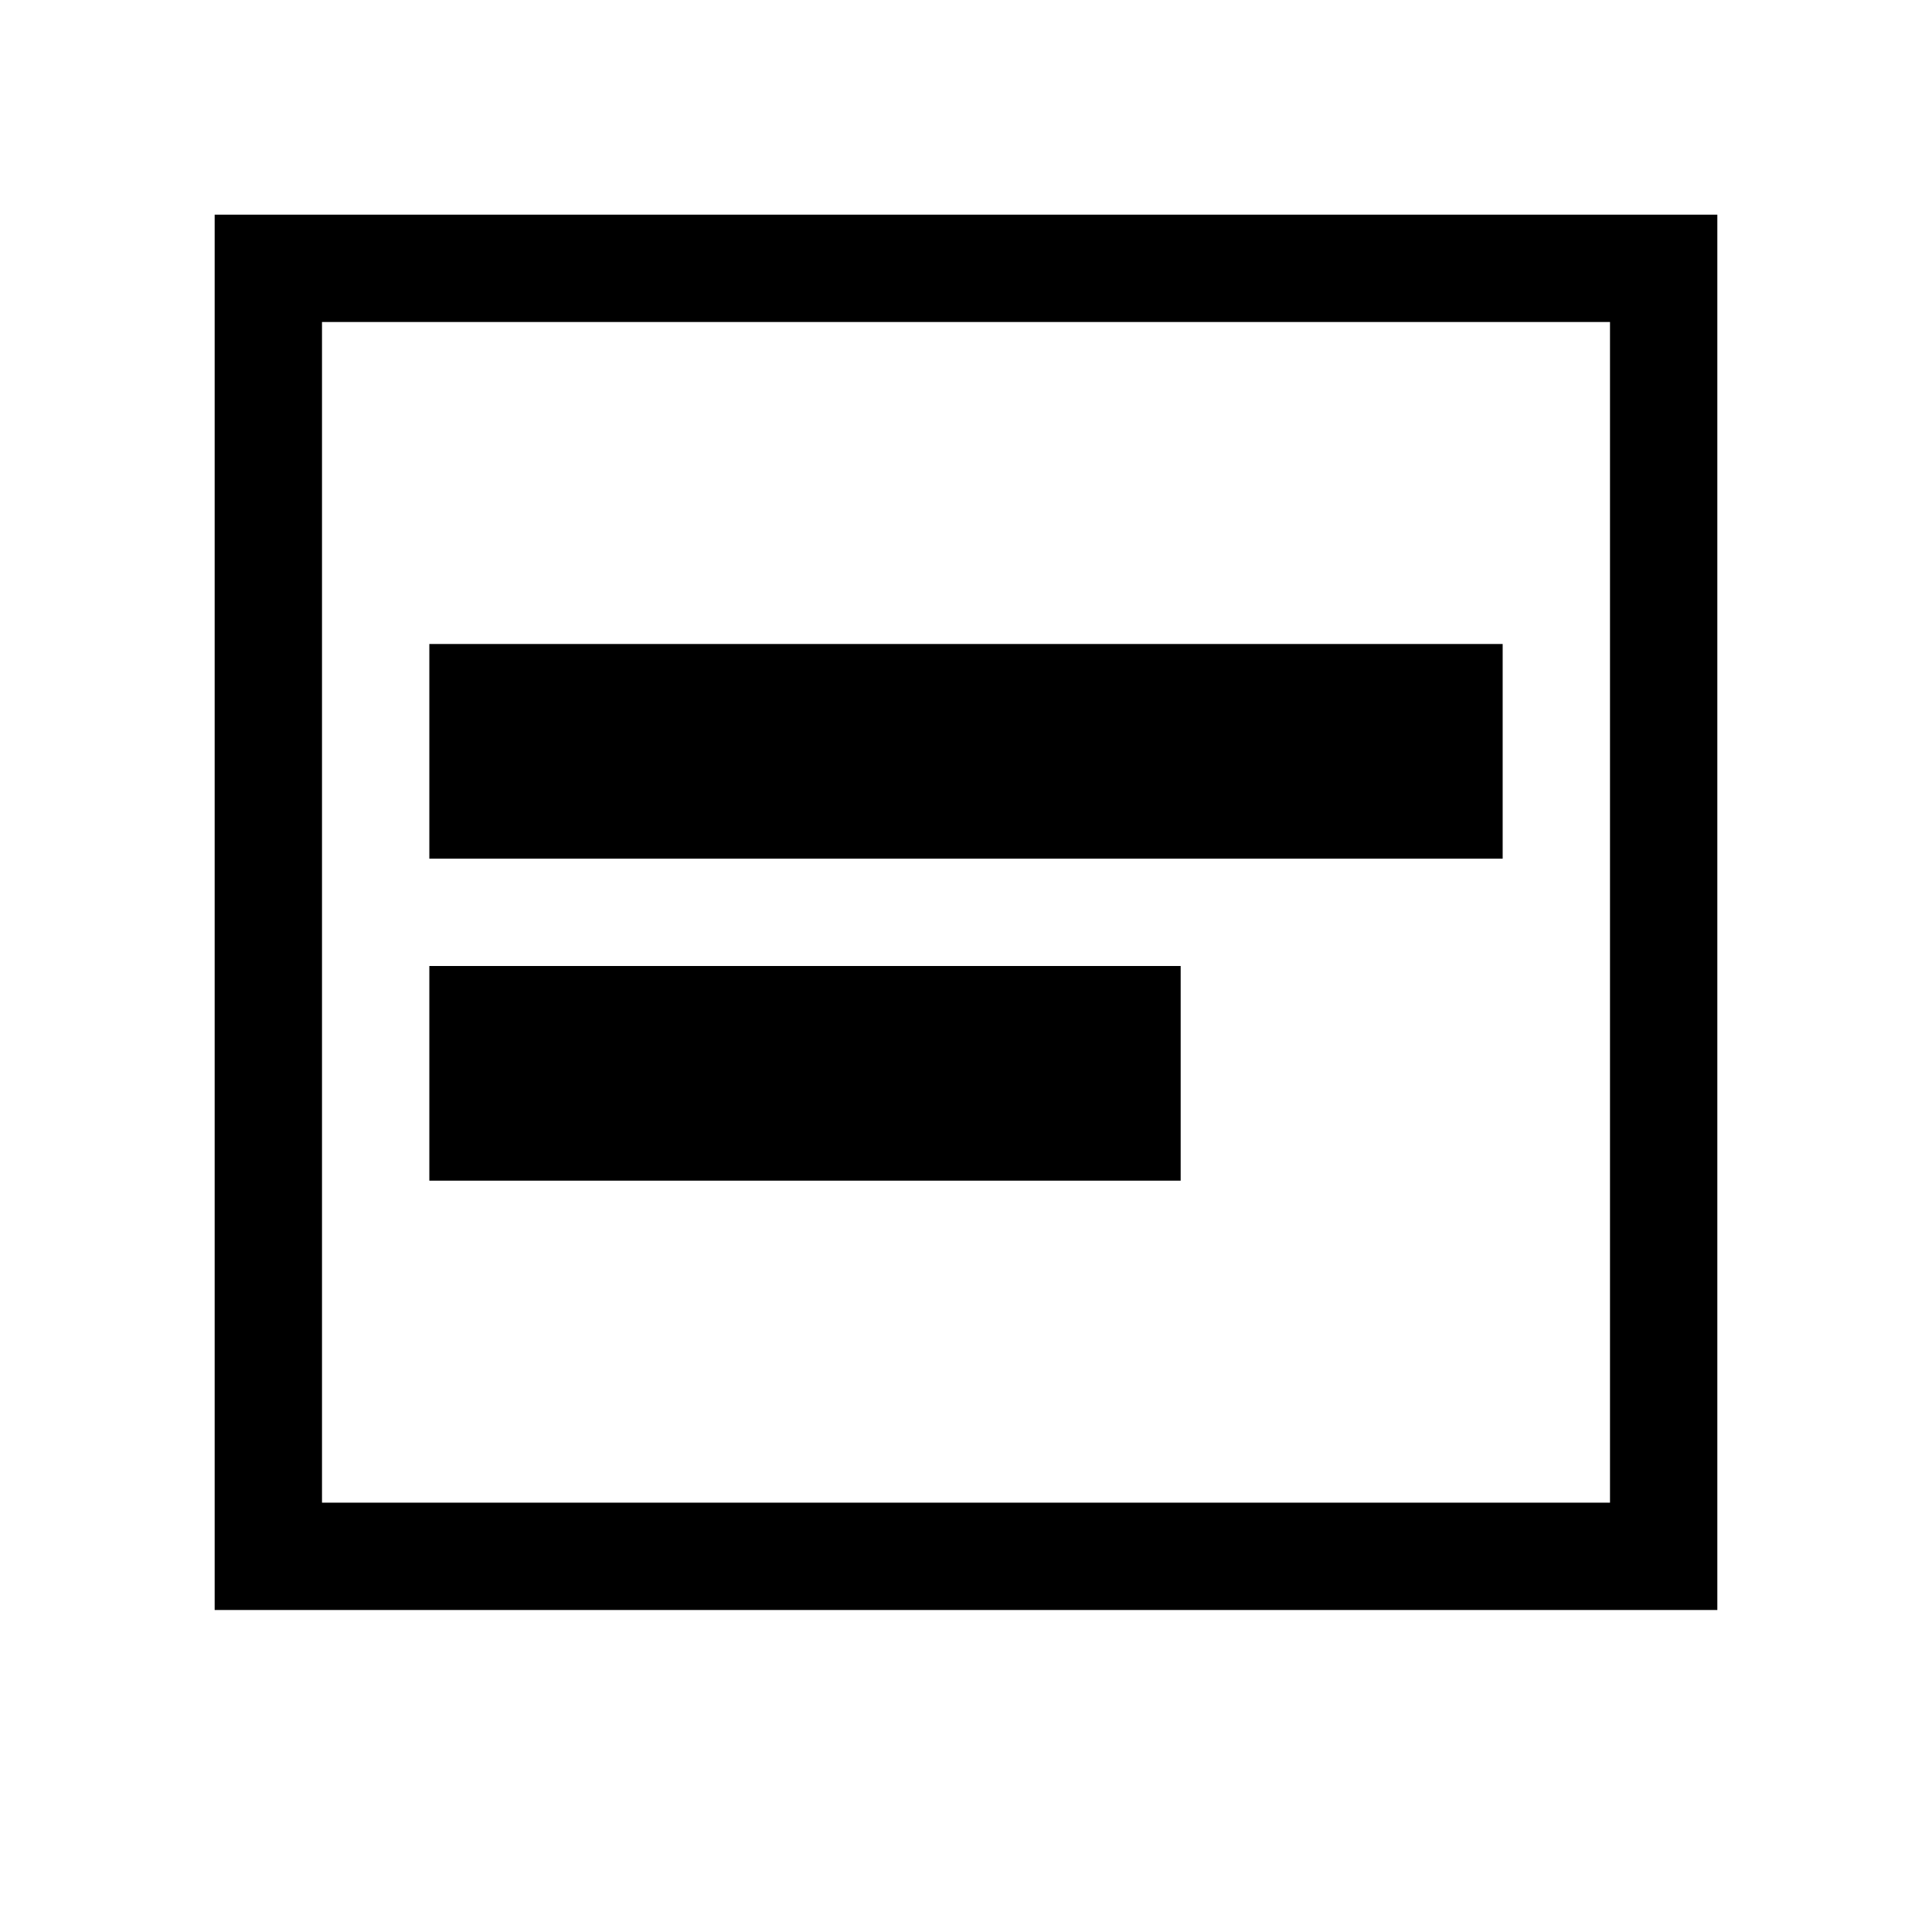 <!-- Generated by IcoMoon.io -->
<svg version="1.1" xmlns="http://www.w3.org/2000/svg" width="18" height="18" viewBox="0 0 18 18">
<title>vert-align-center</title>
<path d="M15 3v11h-12v-11h12zM16 2h-14v13h14v-13z"></path>
<path d="M14 6h-10v2h10v-2z"></path>
<path d="M11 9h-7v2h7v-2z"></path>
</svg>
